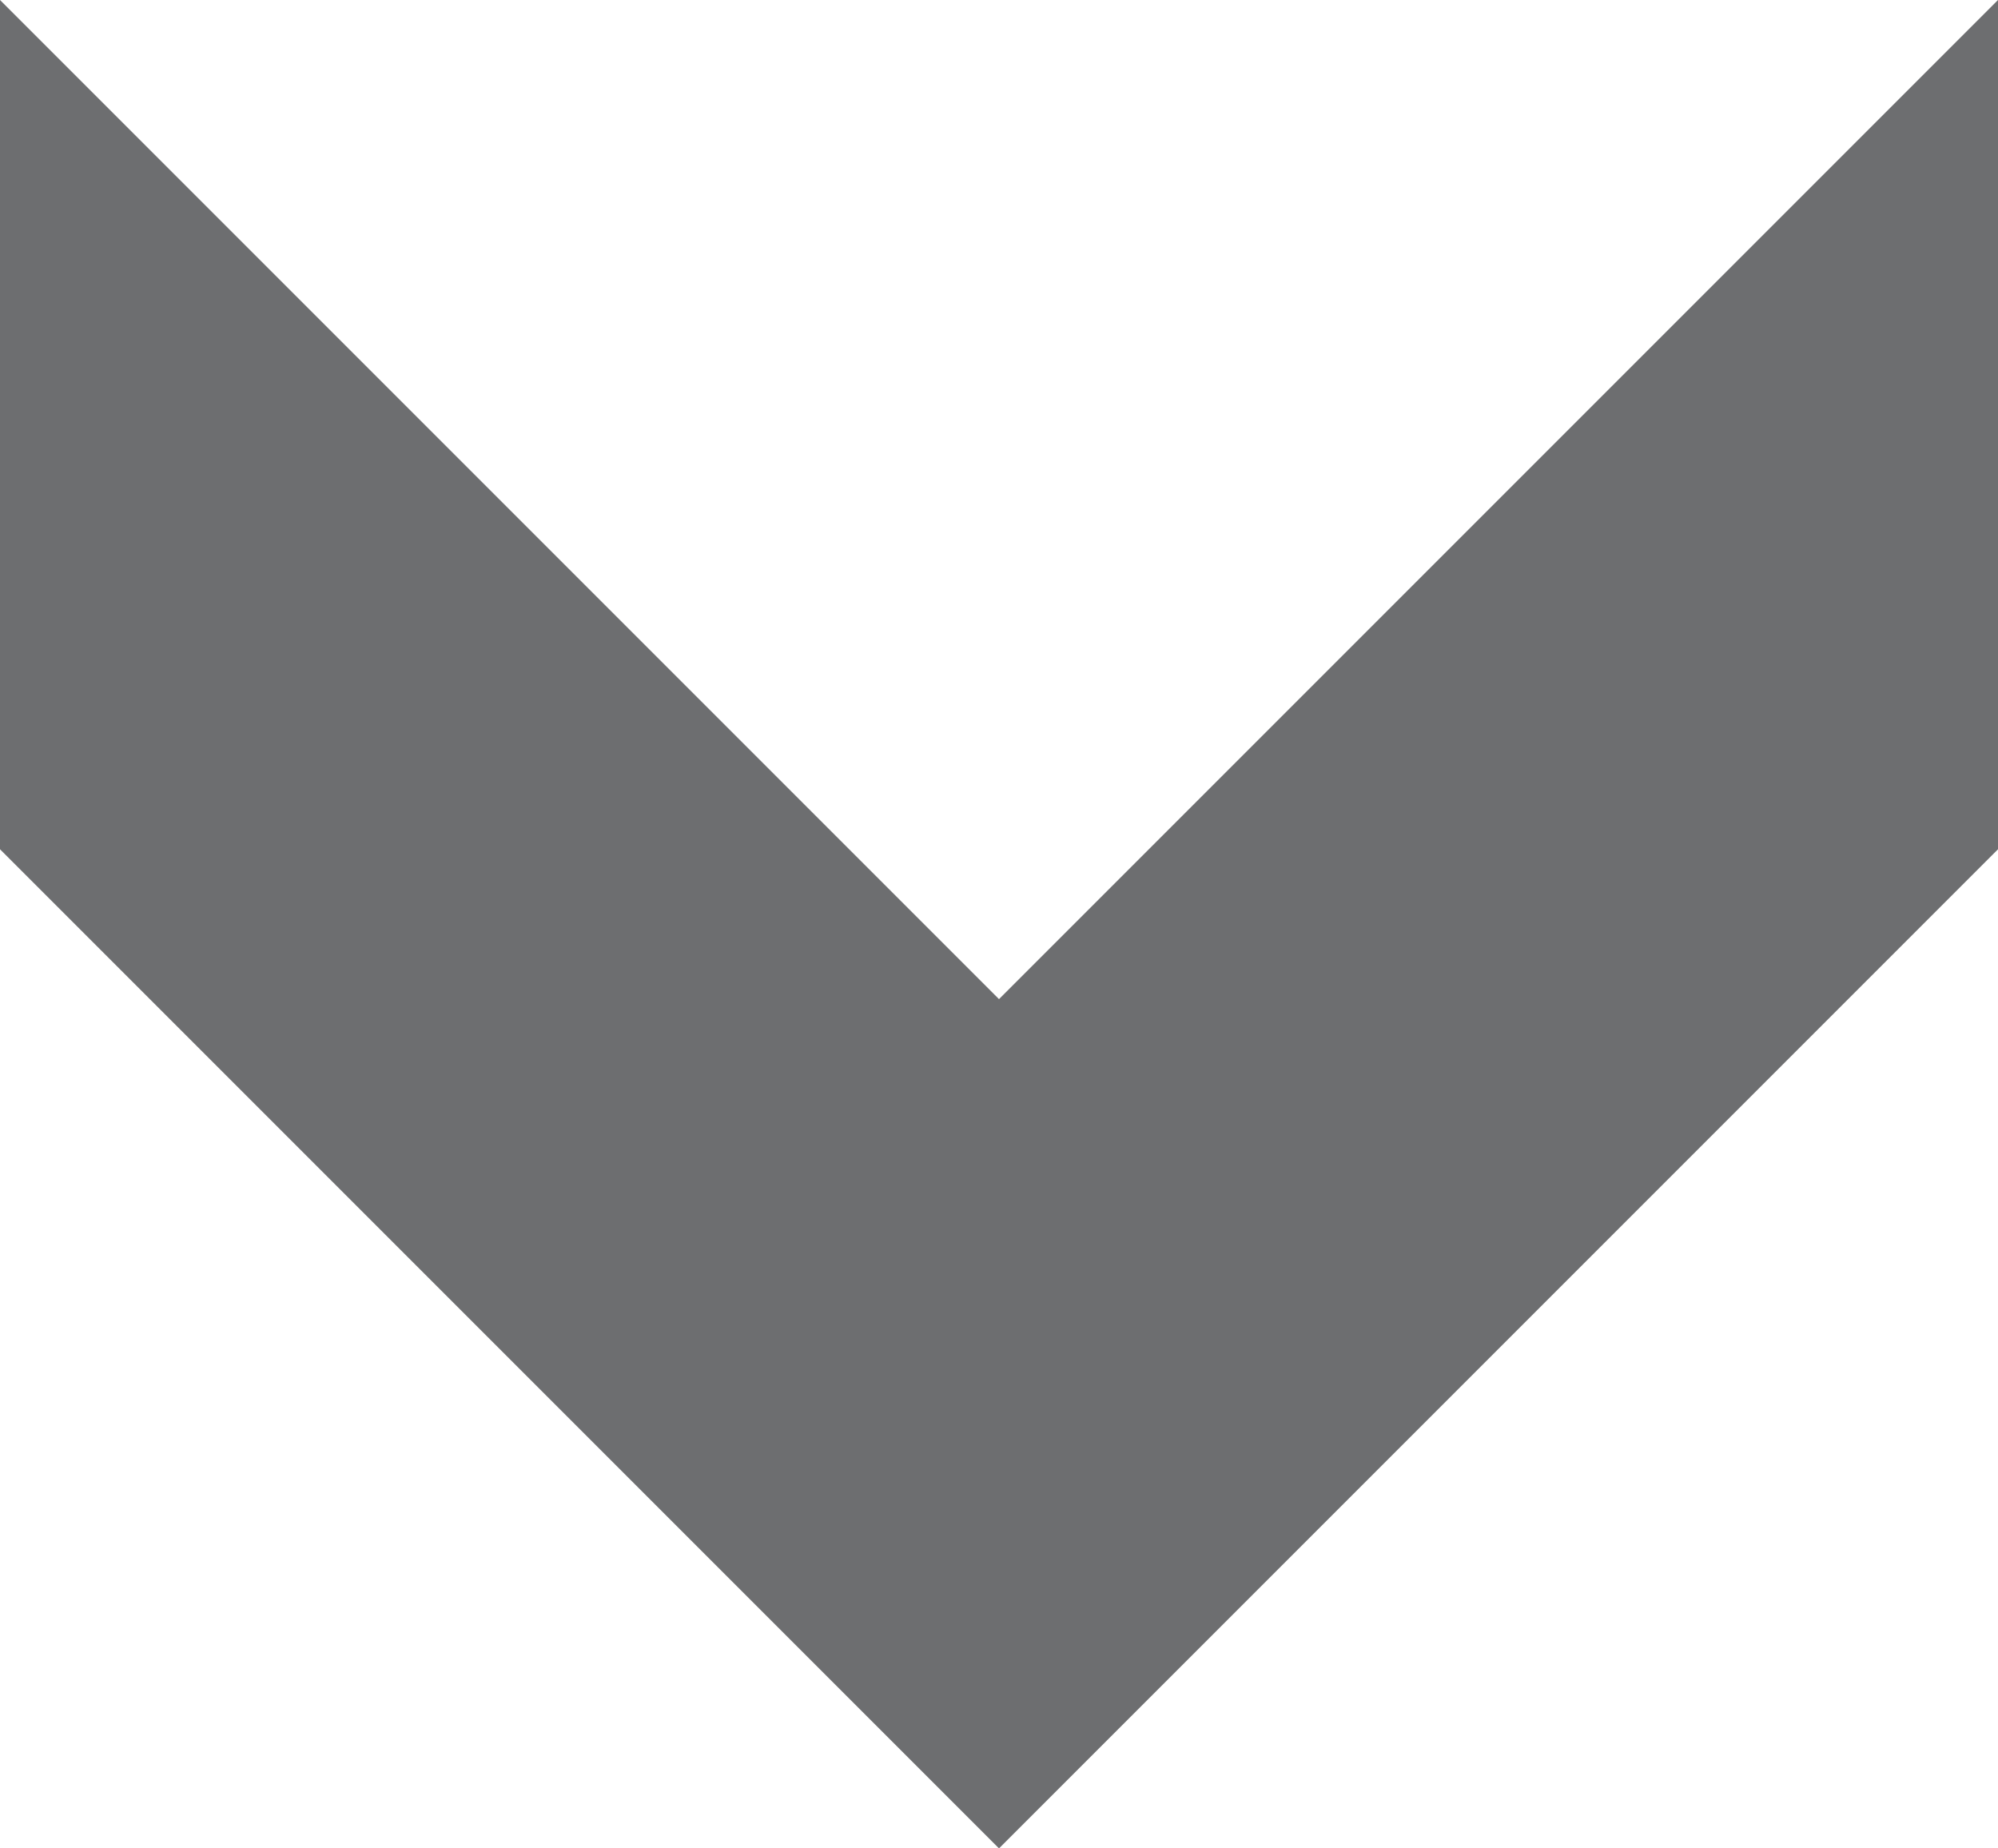 <?xml version="1.0" encoding="utf-8"?>
<!-- Generator: Adobe Illustrator 21.1.0, SVG Export Plug-In . SVG Version: 6.00 Build 0)  -->
<svg version="1.1" id="Layer_1" xmlns="http://www.w3.org/2000/svg" xmlns:xlink="http://www.w3.org/1999/xlink" x="0px" y="0px"
	 viewBox="0 0 16 14.8" style="enable-background:new 0 0 16 14.8;" xml:space="preserve">
<style type="text/css">
	.st0{fill:#6D6E70;}
</style>
<path id="Shape_1023_copy_2_1_" class="st0" d="M0,0l8,8l8-8v6.8l-8,8l-8-8V0z"/>
</svg>
